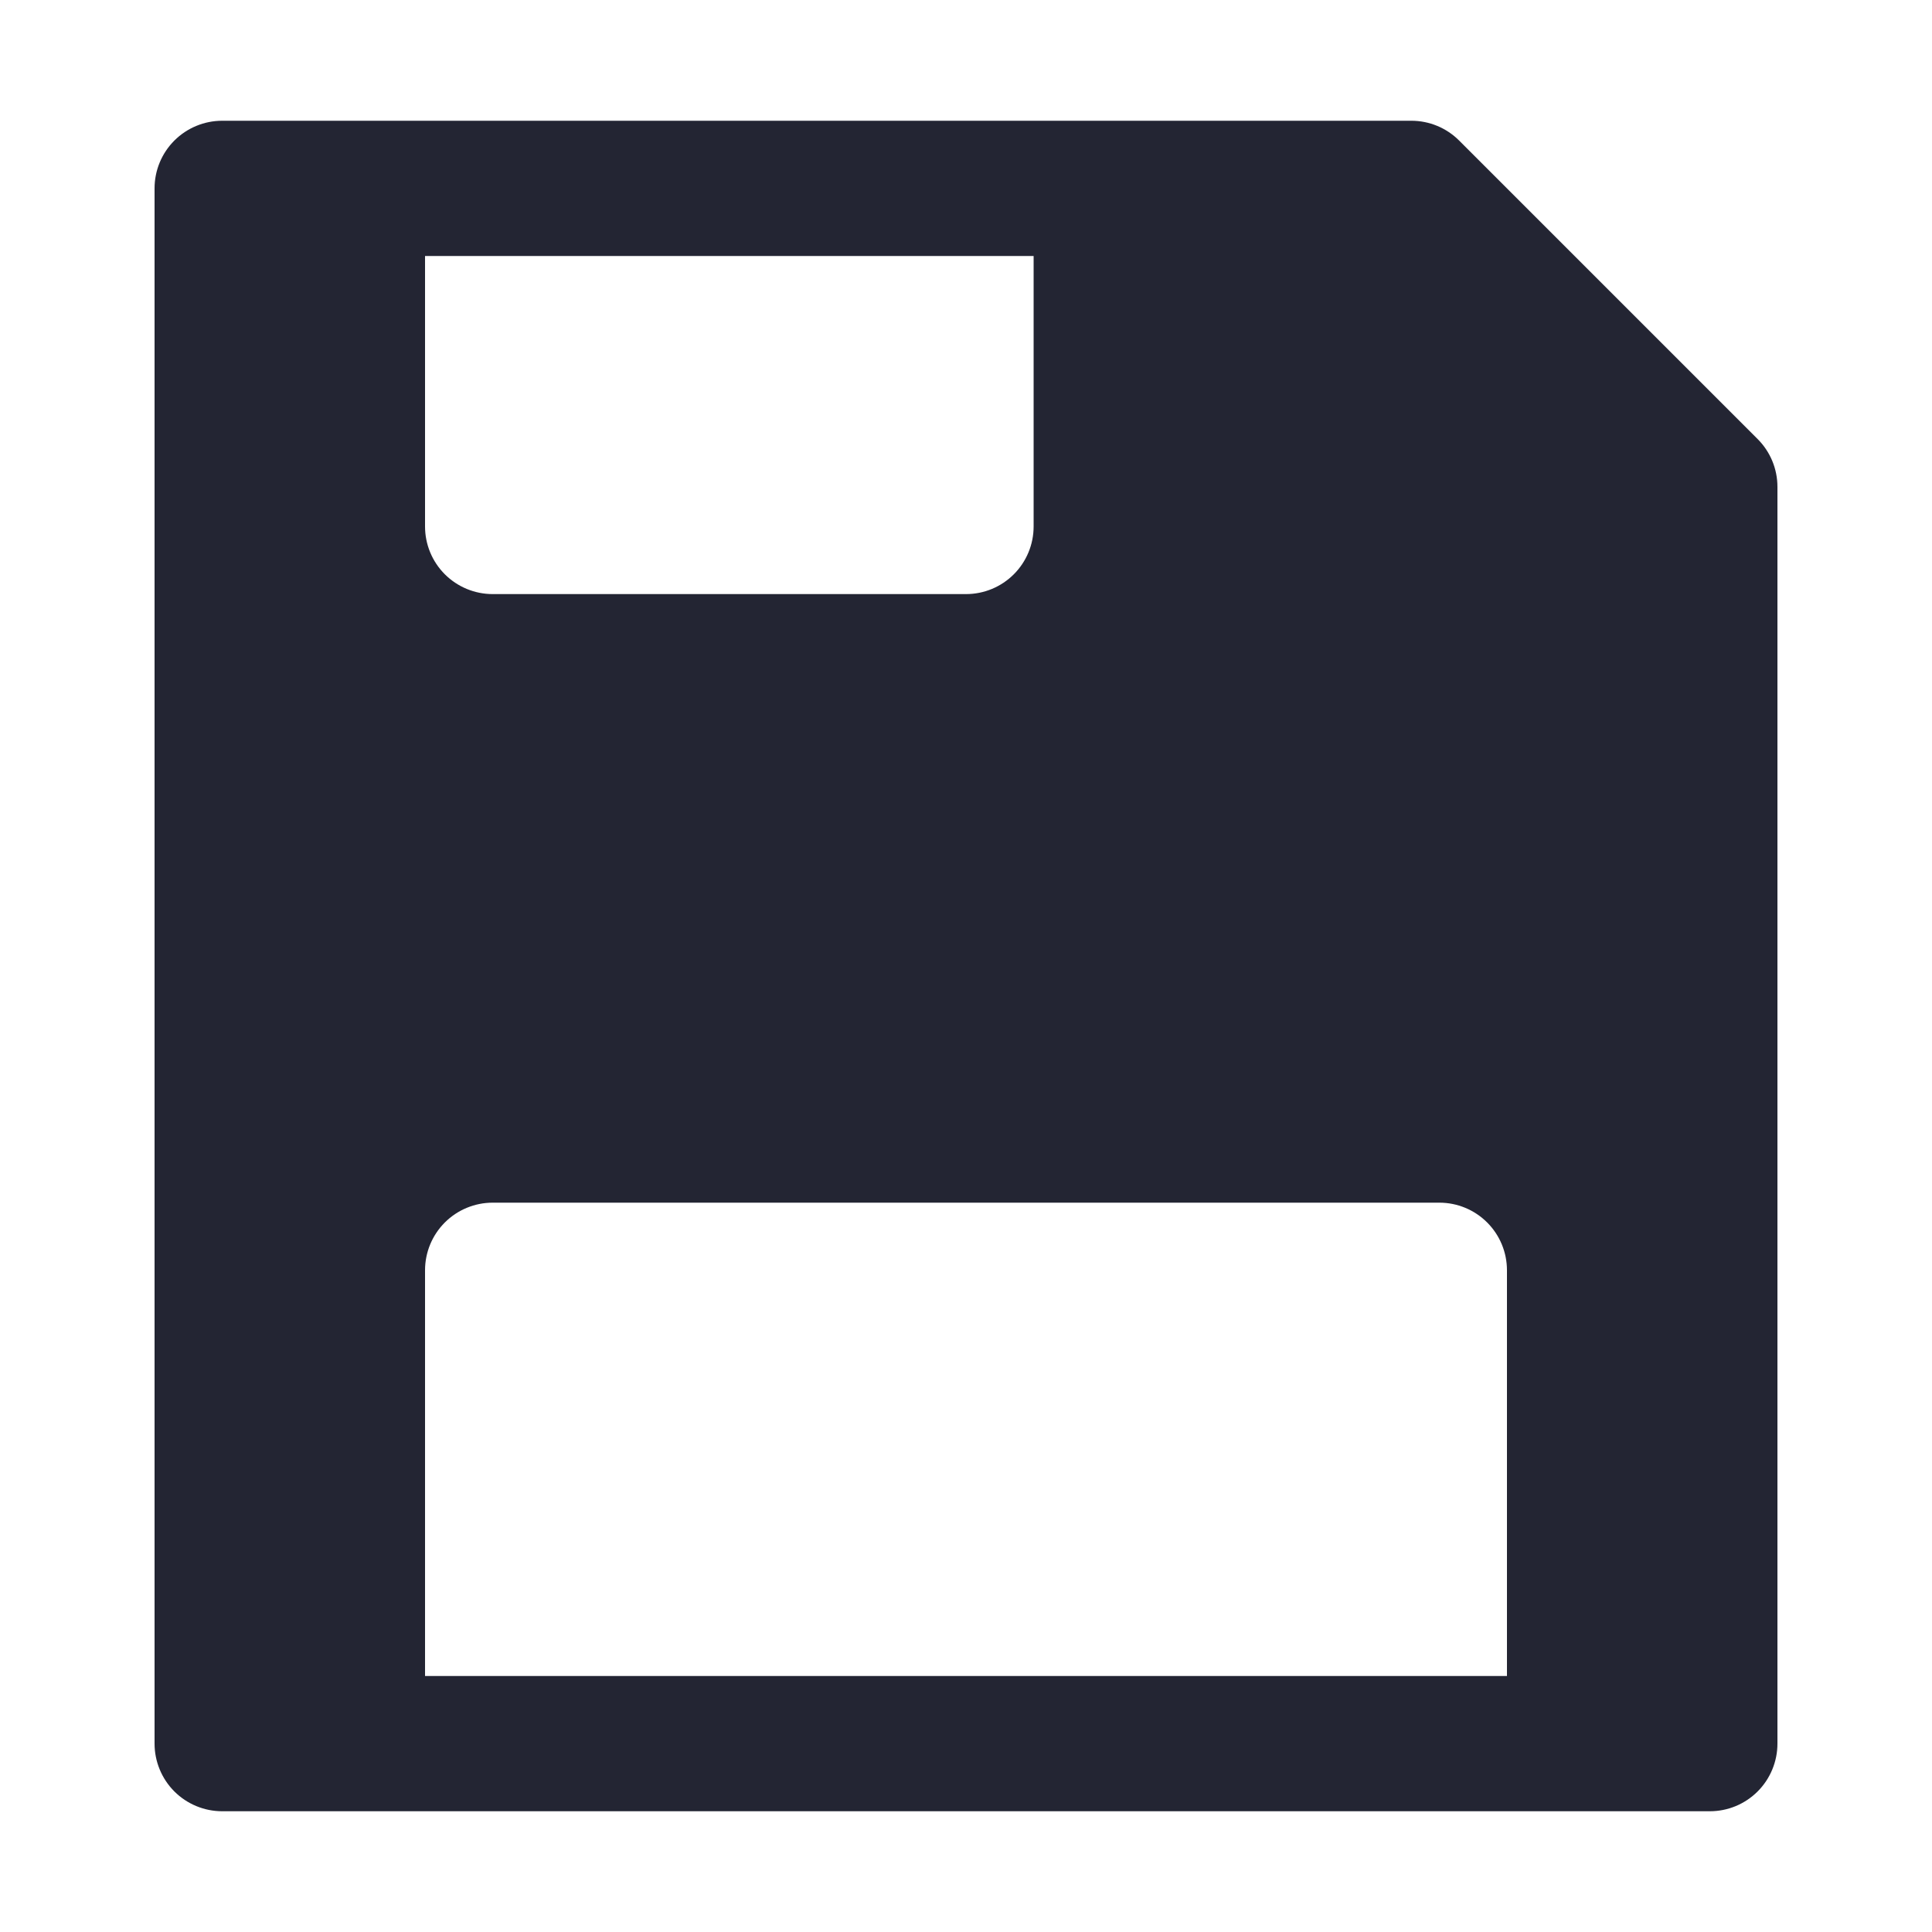 <svg width="16" height="16" viewBox="0 0 16 16" fill="none" xmlns="http://www.w3.org/2000/svg">
<path d="M14.556 3.636L12.084 1.164C11.979 1.059 11.837 1 11.688 1H1.84C1.692 1 1.549 1.059 1.444 1.164C1.339 1.269 1.28 1.411 1.28 1.56V14.44C1.28 14.588 1.339 14.731 1.444 14.836C1.549 14.941 1.692 15 1.84 15H14.16C14.309 15 14.451 14.941 14.556 14.836C14.661 14.731 14.72 14.588 14.72 14.44V4.032C14.72 3.883 14.661 3.741 14.556 3.636ZM3.52 2.12H8.56V4.36C8.56 4.509 8.501 4.651 8.396 4.756C8.291 4.861 8.149 4.92 8 4.92H4.08C3.932 4.92 3.789 4.861 3.684 4.756C3.579 4.651 3.52 4.509 3.52 4.36V2.12ZM12.48 13.88H3.52V10.52C3.52 10.371 3.579 10.229 3.684 10.124C3.789 10.019 3.932 9.96 4.08 9.96H11.92C12.069 9.96 12.211 10.019 12.316 10.124C12.421 10.229 12.48 10.371 12.48 10.52V13.88Z" fill="#232533"/>
</svg>
